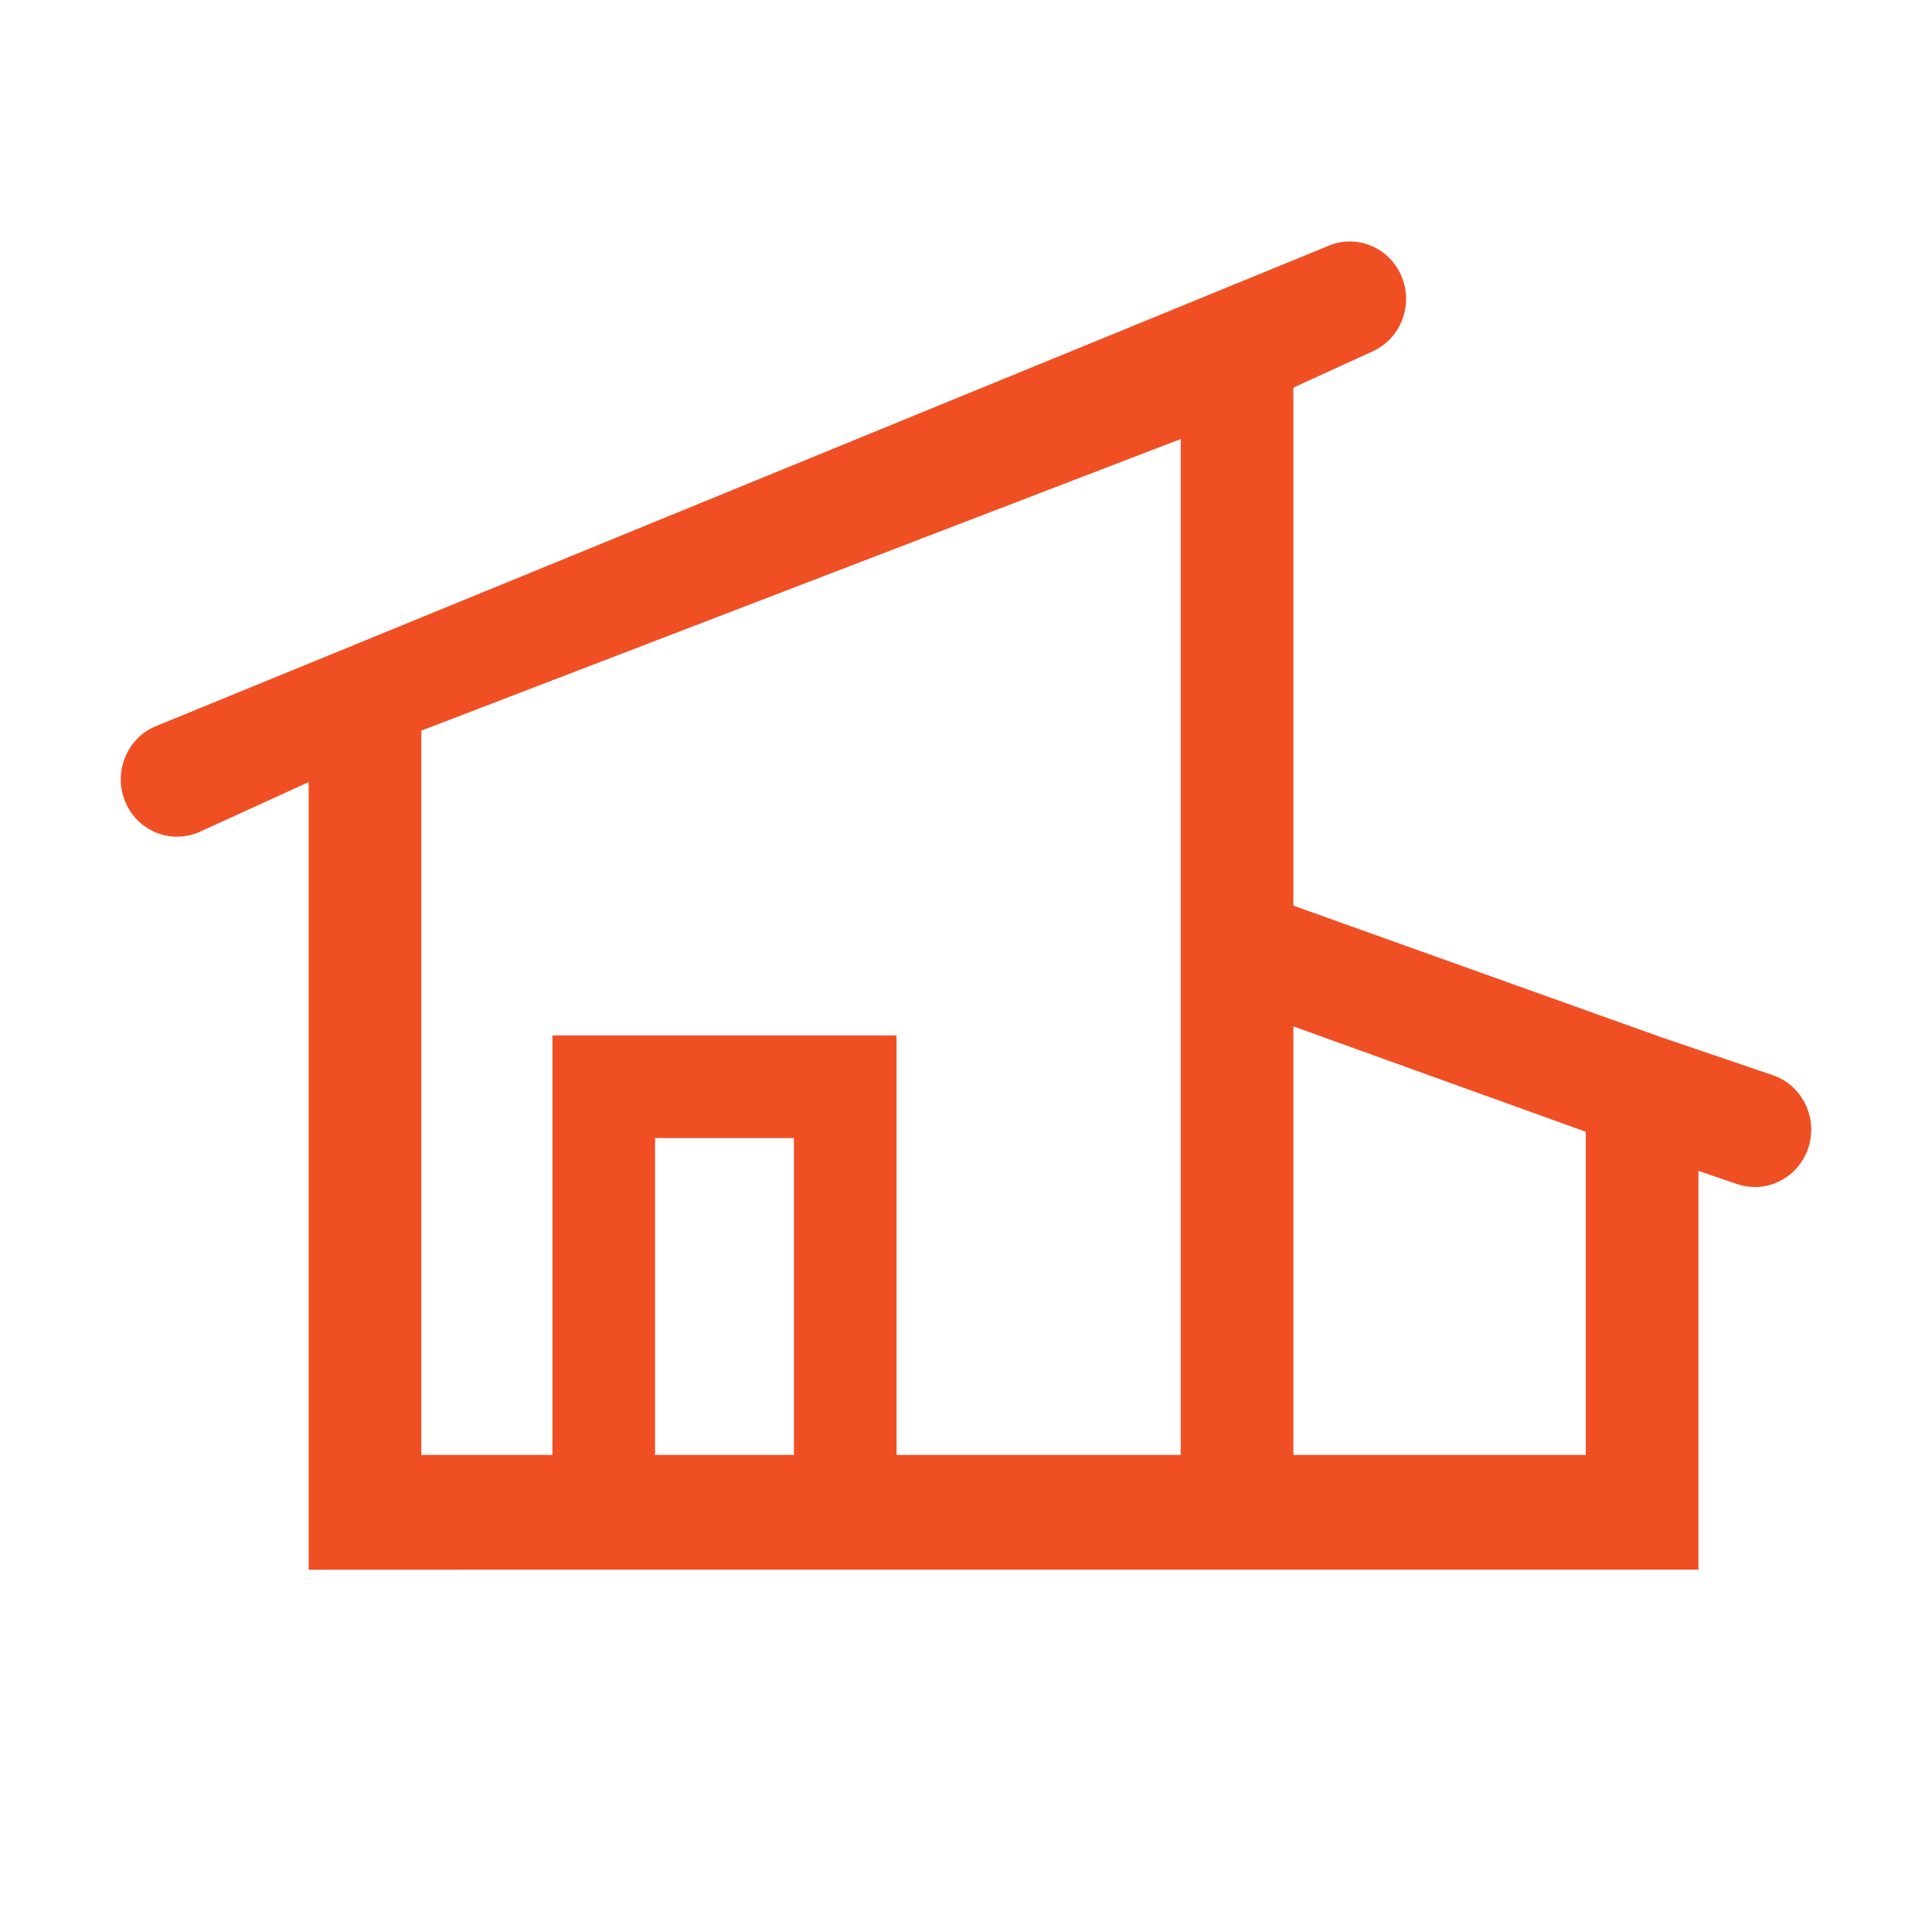 <svg width="16" height="16" viewBox="0 0 16 16" fill="none" xmlns="http://www.w3.org/2000/svg">
<path fill-rule="evenodd" clip-rule="evenodd" d="M11.369 2.909C11.604 2.802 11.709 2.521 11.604 2.281C11.498 2.041 11.222 1.934 10.987 2.042L1.276 6.02C1.041 6.127 0.936 6.409 1.041 6.648C1.146 6.888 1.422 6.995 1.658 6.887L2.556 6.477V13L14.066 12.999V9.697L14.386 9.806C14.63 9.889 14.894 9.754 14.976 9.505C15.057 9.256 14.925 8.987 14.681 8.904L13.752 8.588L10.711 7.5V3.21L11.369 2.909ZM7.425 12.049H9.778L9.778 3.636L3.489 6.051V12.049H4.575V8.575H7.425V12.049ZM5.425 12.049H6.575V9.425H5.425V12.049ZM10.711 12.049V8.5L13.133 9.373V12.049H10.711Z" fill="#F04F24"/>
</svg>
